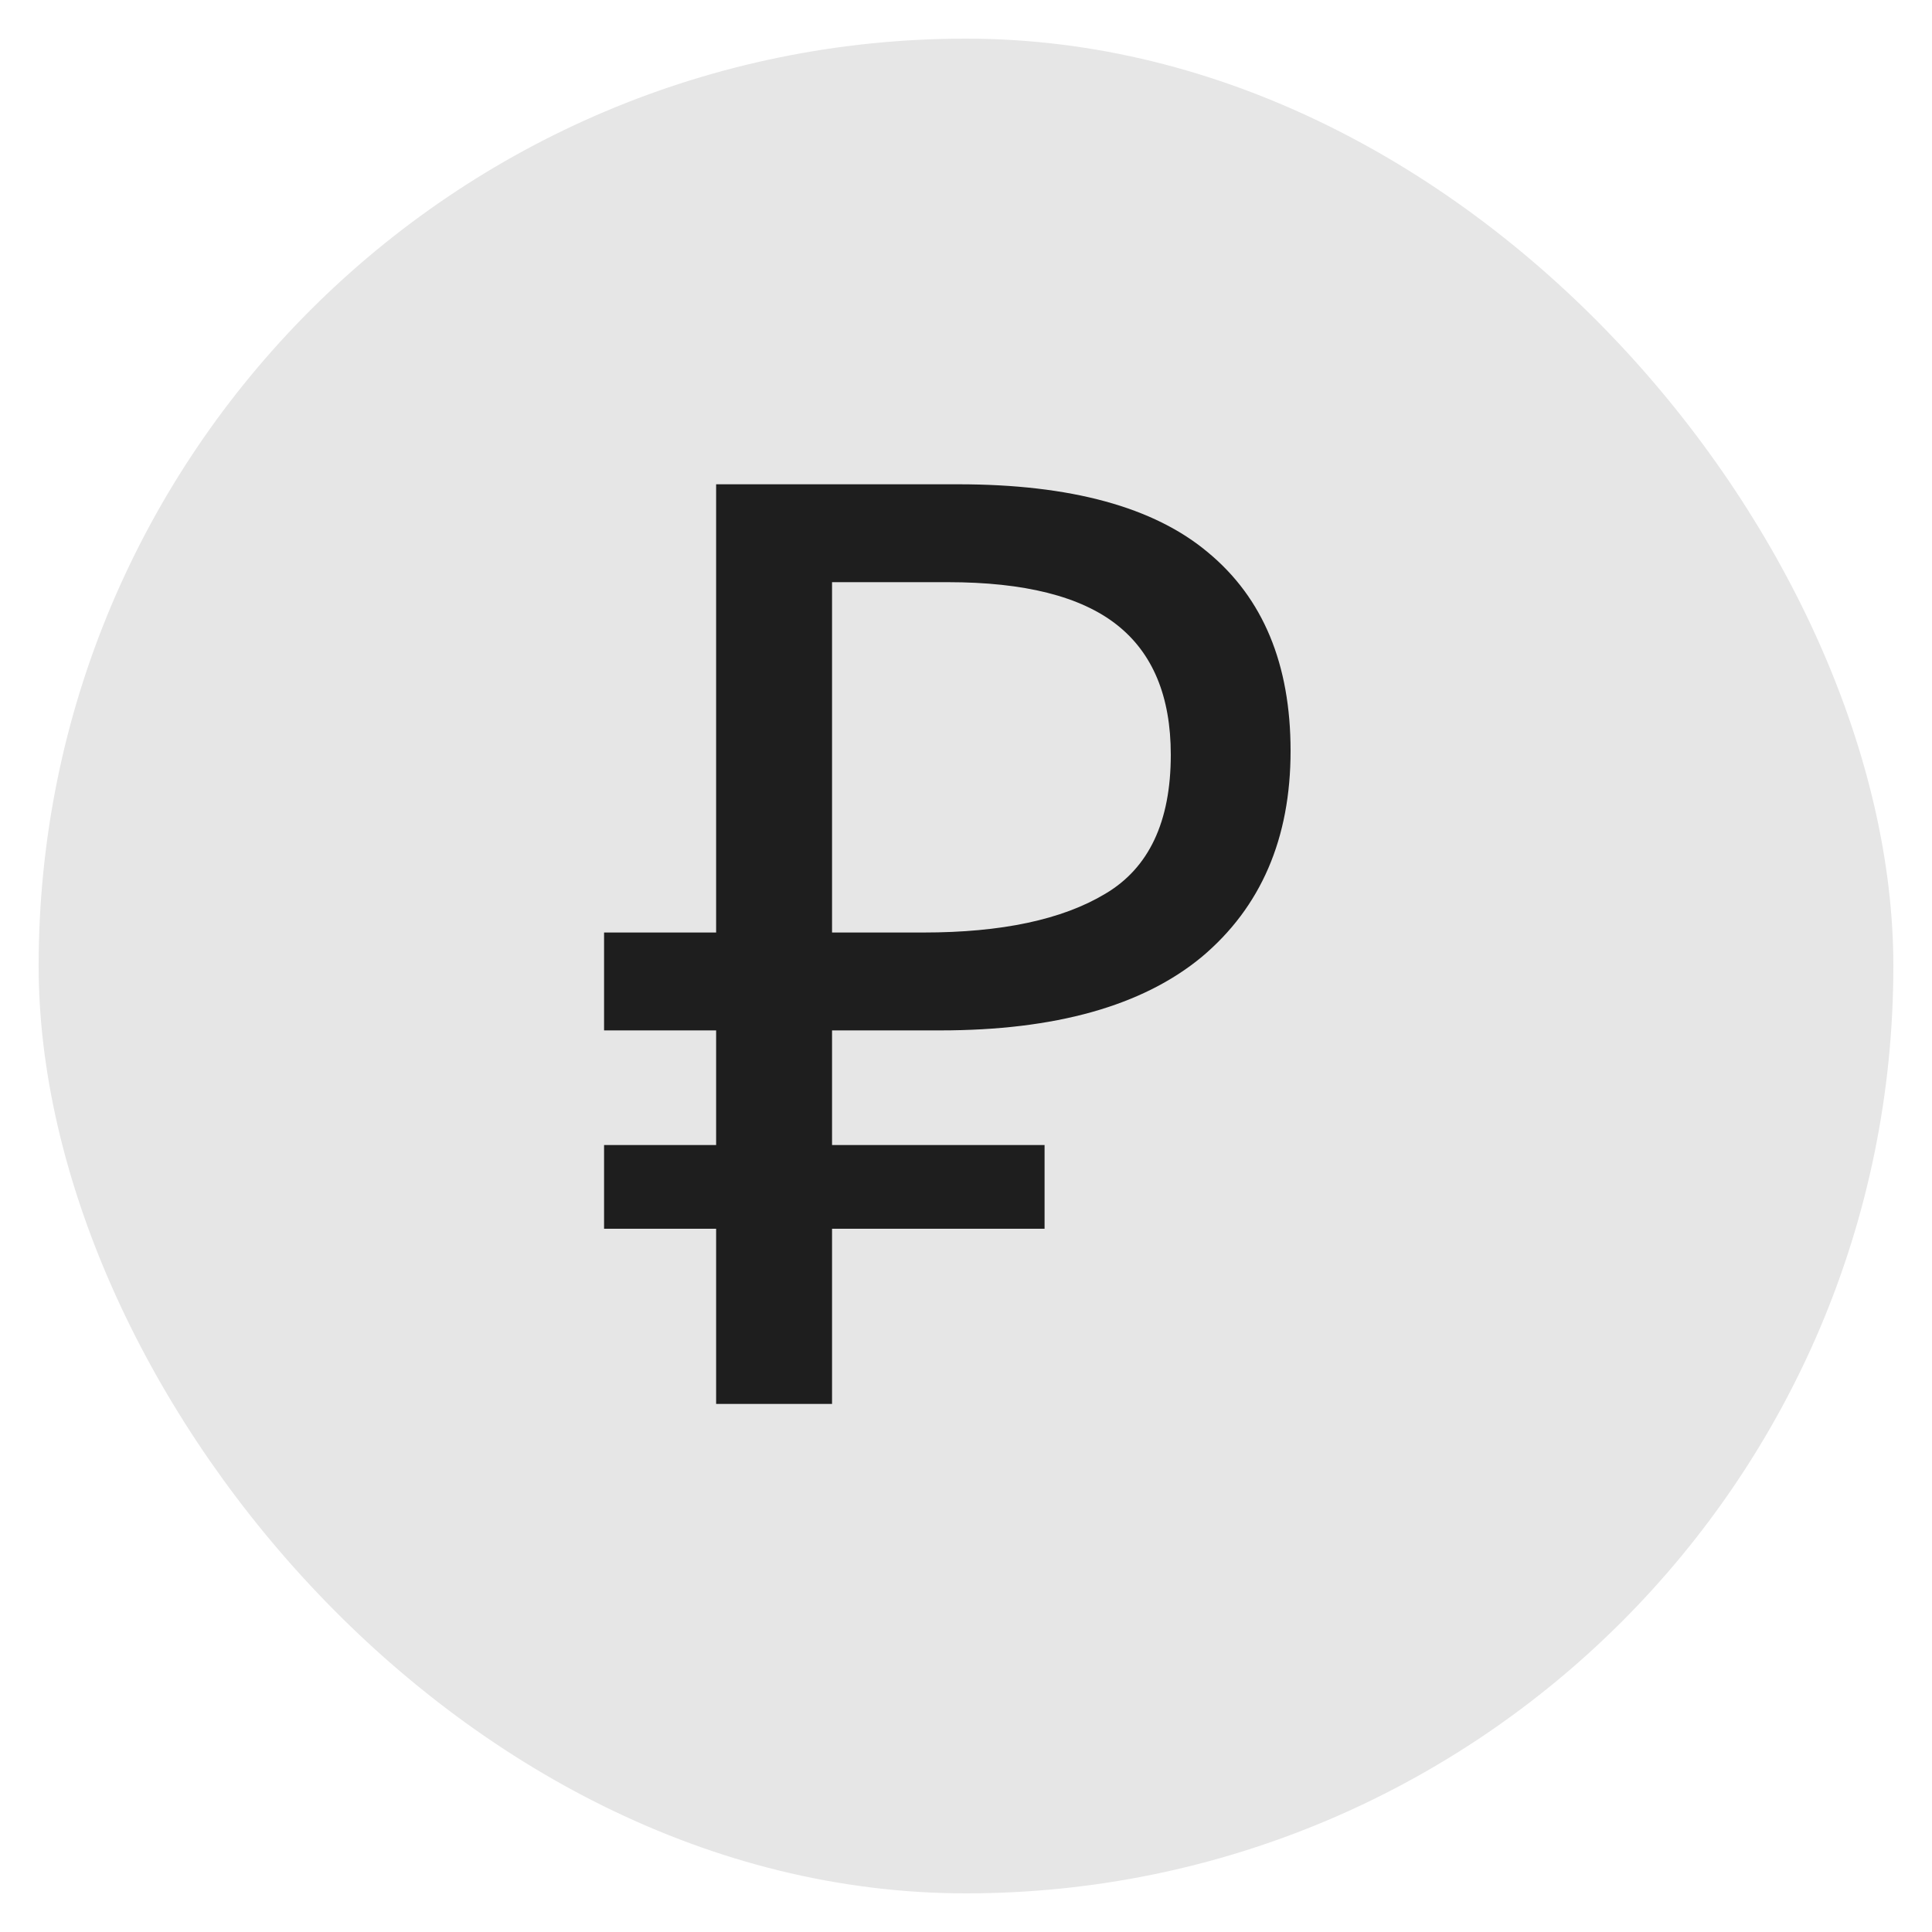 <svg width="30" height="30" viewBox="0 0 30 30" fill="none" xmlns="http://www.w3.org/2000/svg">
<rect x="0.6" y="0.6" width="28.8" height="28.8" rx="14.4" fill="black" fill-opacity="0.1"/>
<path d="M11.12 21.8V19.08H9.38V17.78H11.12V16H9.38V14.48H11.12V7.52H14.88C16.626 7.52 17.92 7.873 18.76 8.58C19.613 9.287 20.04 10.313 20.04 11.66C20.04 13.02 19.58 14.087 18.66 14.86C17.74 15.62 16.386 16 14.6 16H12.92V17.78H16.22V19.08H12.92V21.8H11.12ZM12.92 14.48H14.34C15.553 14.48 16.493 14.28 17.16 13.88C17.84 13.48 18.18 12.76 18.18 11.72C18.18 10.813 17.9 10.14 17.34 9.7C16.78 9.26 15.906 9.04 14.72 9.04H12.92V14.48Z" fill="black" fill-opacity="0.87"/>
</svg>
